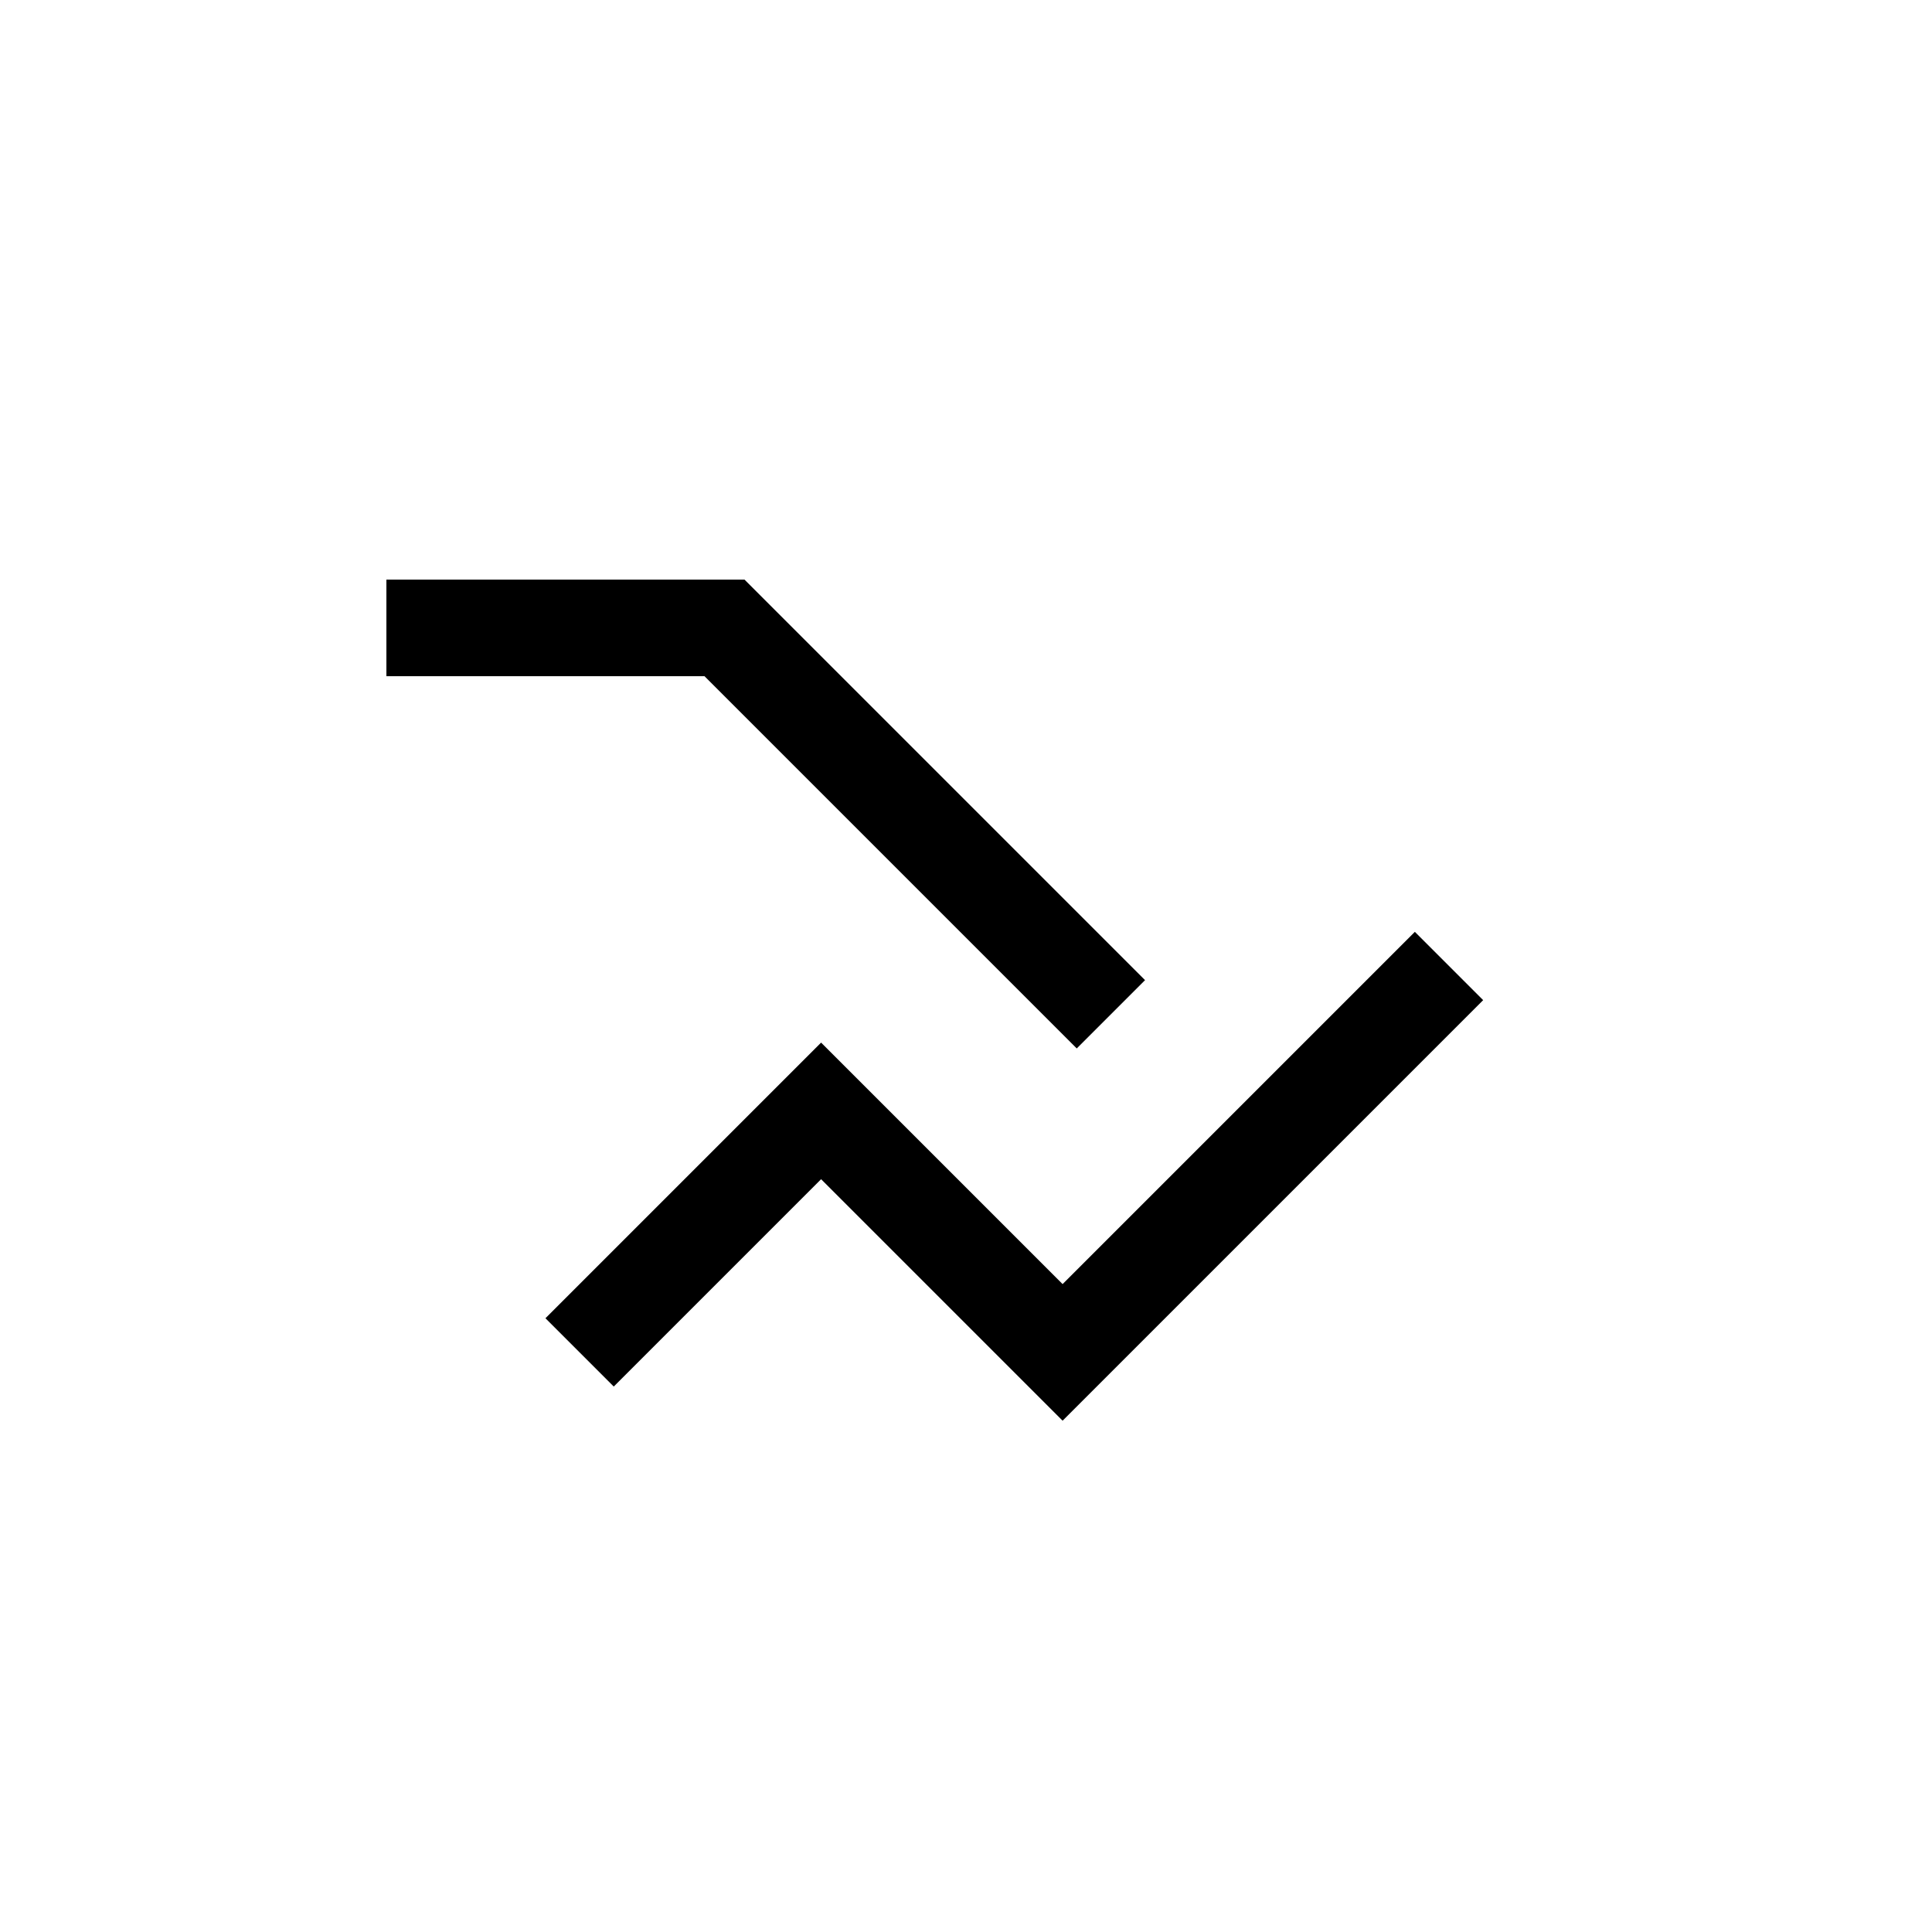 <svg
  width="40"
  height="40"
  viewbox="0 0 40 40"
  stroke="colorPrimary"
  fill="none"
  xmlns="http://www.w3.org/2000/svg"
>
  <path d="M12 28l5-5 5 5 8-8M23 21l-8-8H8" stroke-width="2"/>
</svg>

